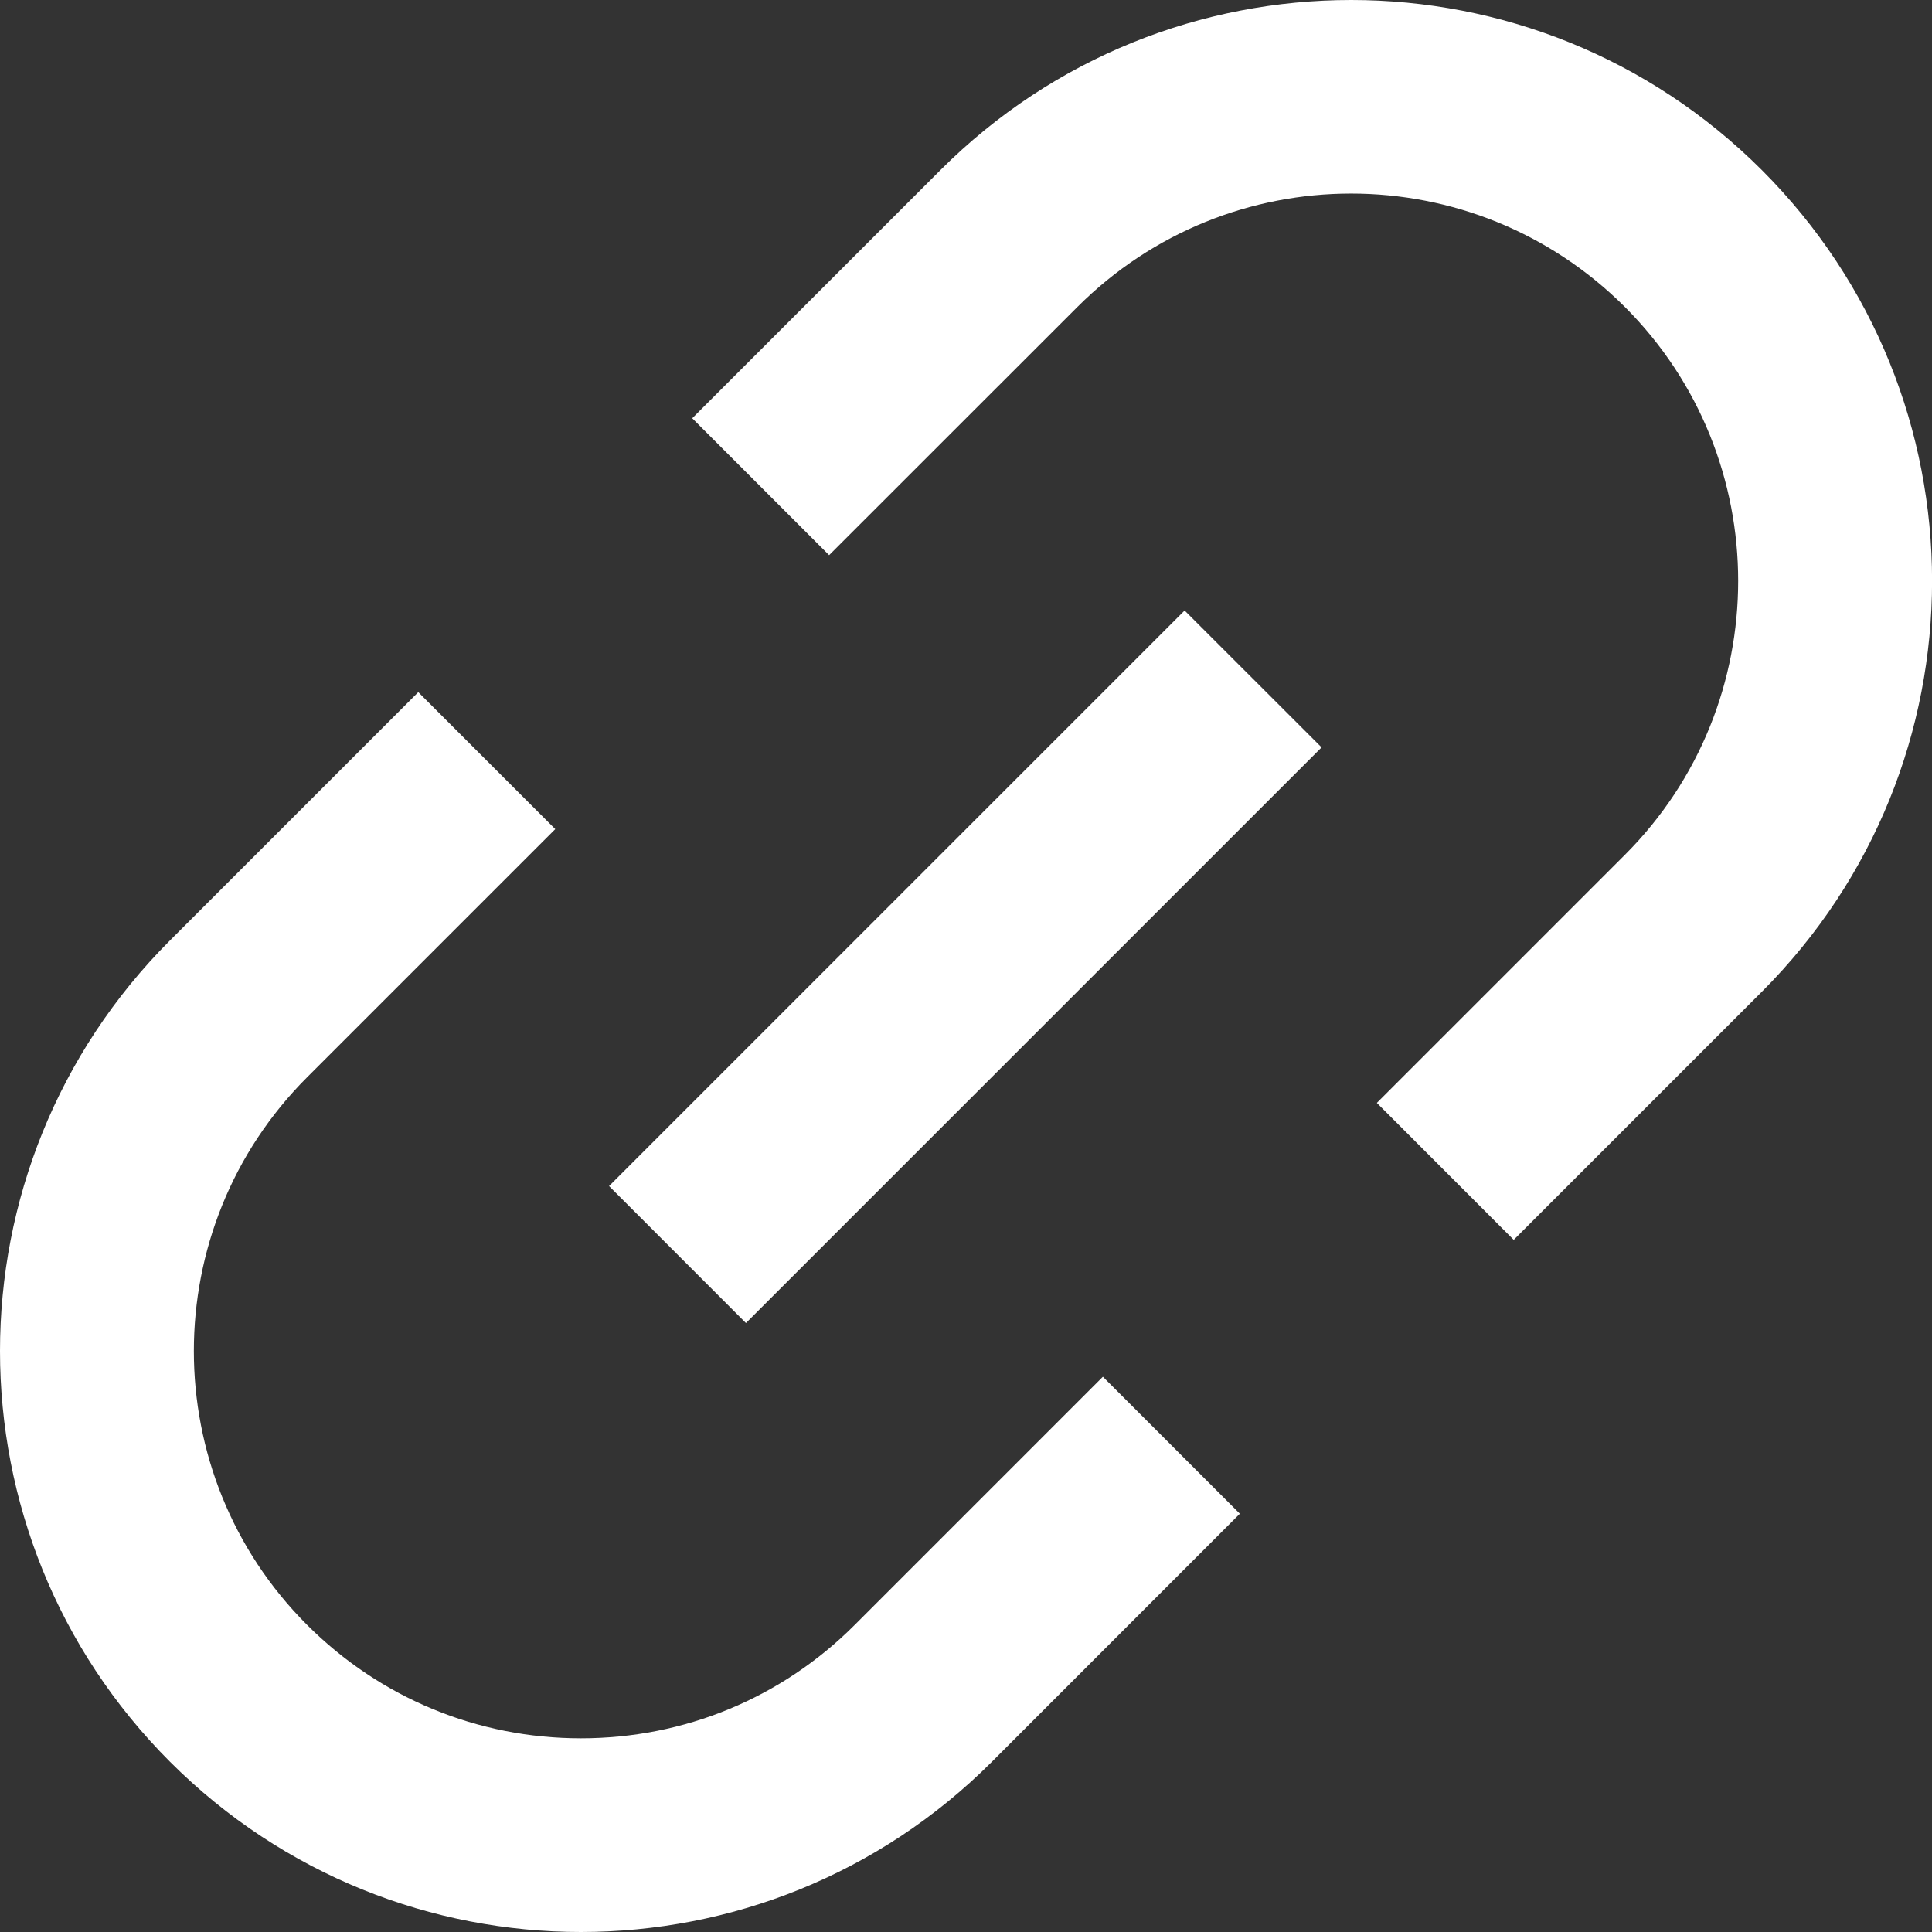 <svg width="20" height="20" viewBox="0 0 20 20" fill="none" xmlns="http://www.w3.org/2000/svg">
<rect x="0" y="0" width="20" height="20" fill="#333333" stroke="none"/>
<path fill-rule="evenodd" clip-rule="evenodd" d="M18.239 1.761C15.891 -0.587 12.083 -0.587 9.735 1.761L7.166 4.33L8.583 5.747L11.152 3.179C12.719 1.612 15.254 1.612 16.822 3.179C18.384 4.742 18.384 7.285 16.822 8.848L14.253 11.417L15.67 12.835L18.239 10.266C20.588 7.917 20.588 4.11 18.239 1.761ZM8.848 16.821C8.092 17.578 7.084 17.995 6.014 17.995C4.944 17.995 3.936 17.578 3.179 16.821C1.616 15.258 1.616 12.714 3.179 11.152L5.748 8.583L4.33 7.165L1.761 9.734C-0.587 12.082 -0.587 15.89 1.761 18.239C2.936 19.413 4.474 20 6.014 20C7.553 20 9.092 19.413 10.267 18.239L12.835 15.67L11.417 14.252L8.848 16.821ZM12.263 6.32L13.681 7.737L7.722 13.696L6.305 12.278L12.263 6.32Z" fill="white"/>
</svg>
